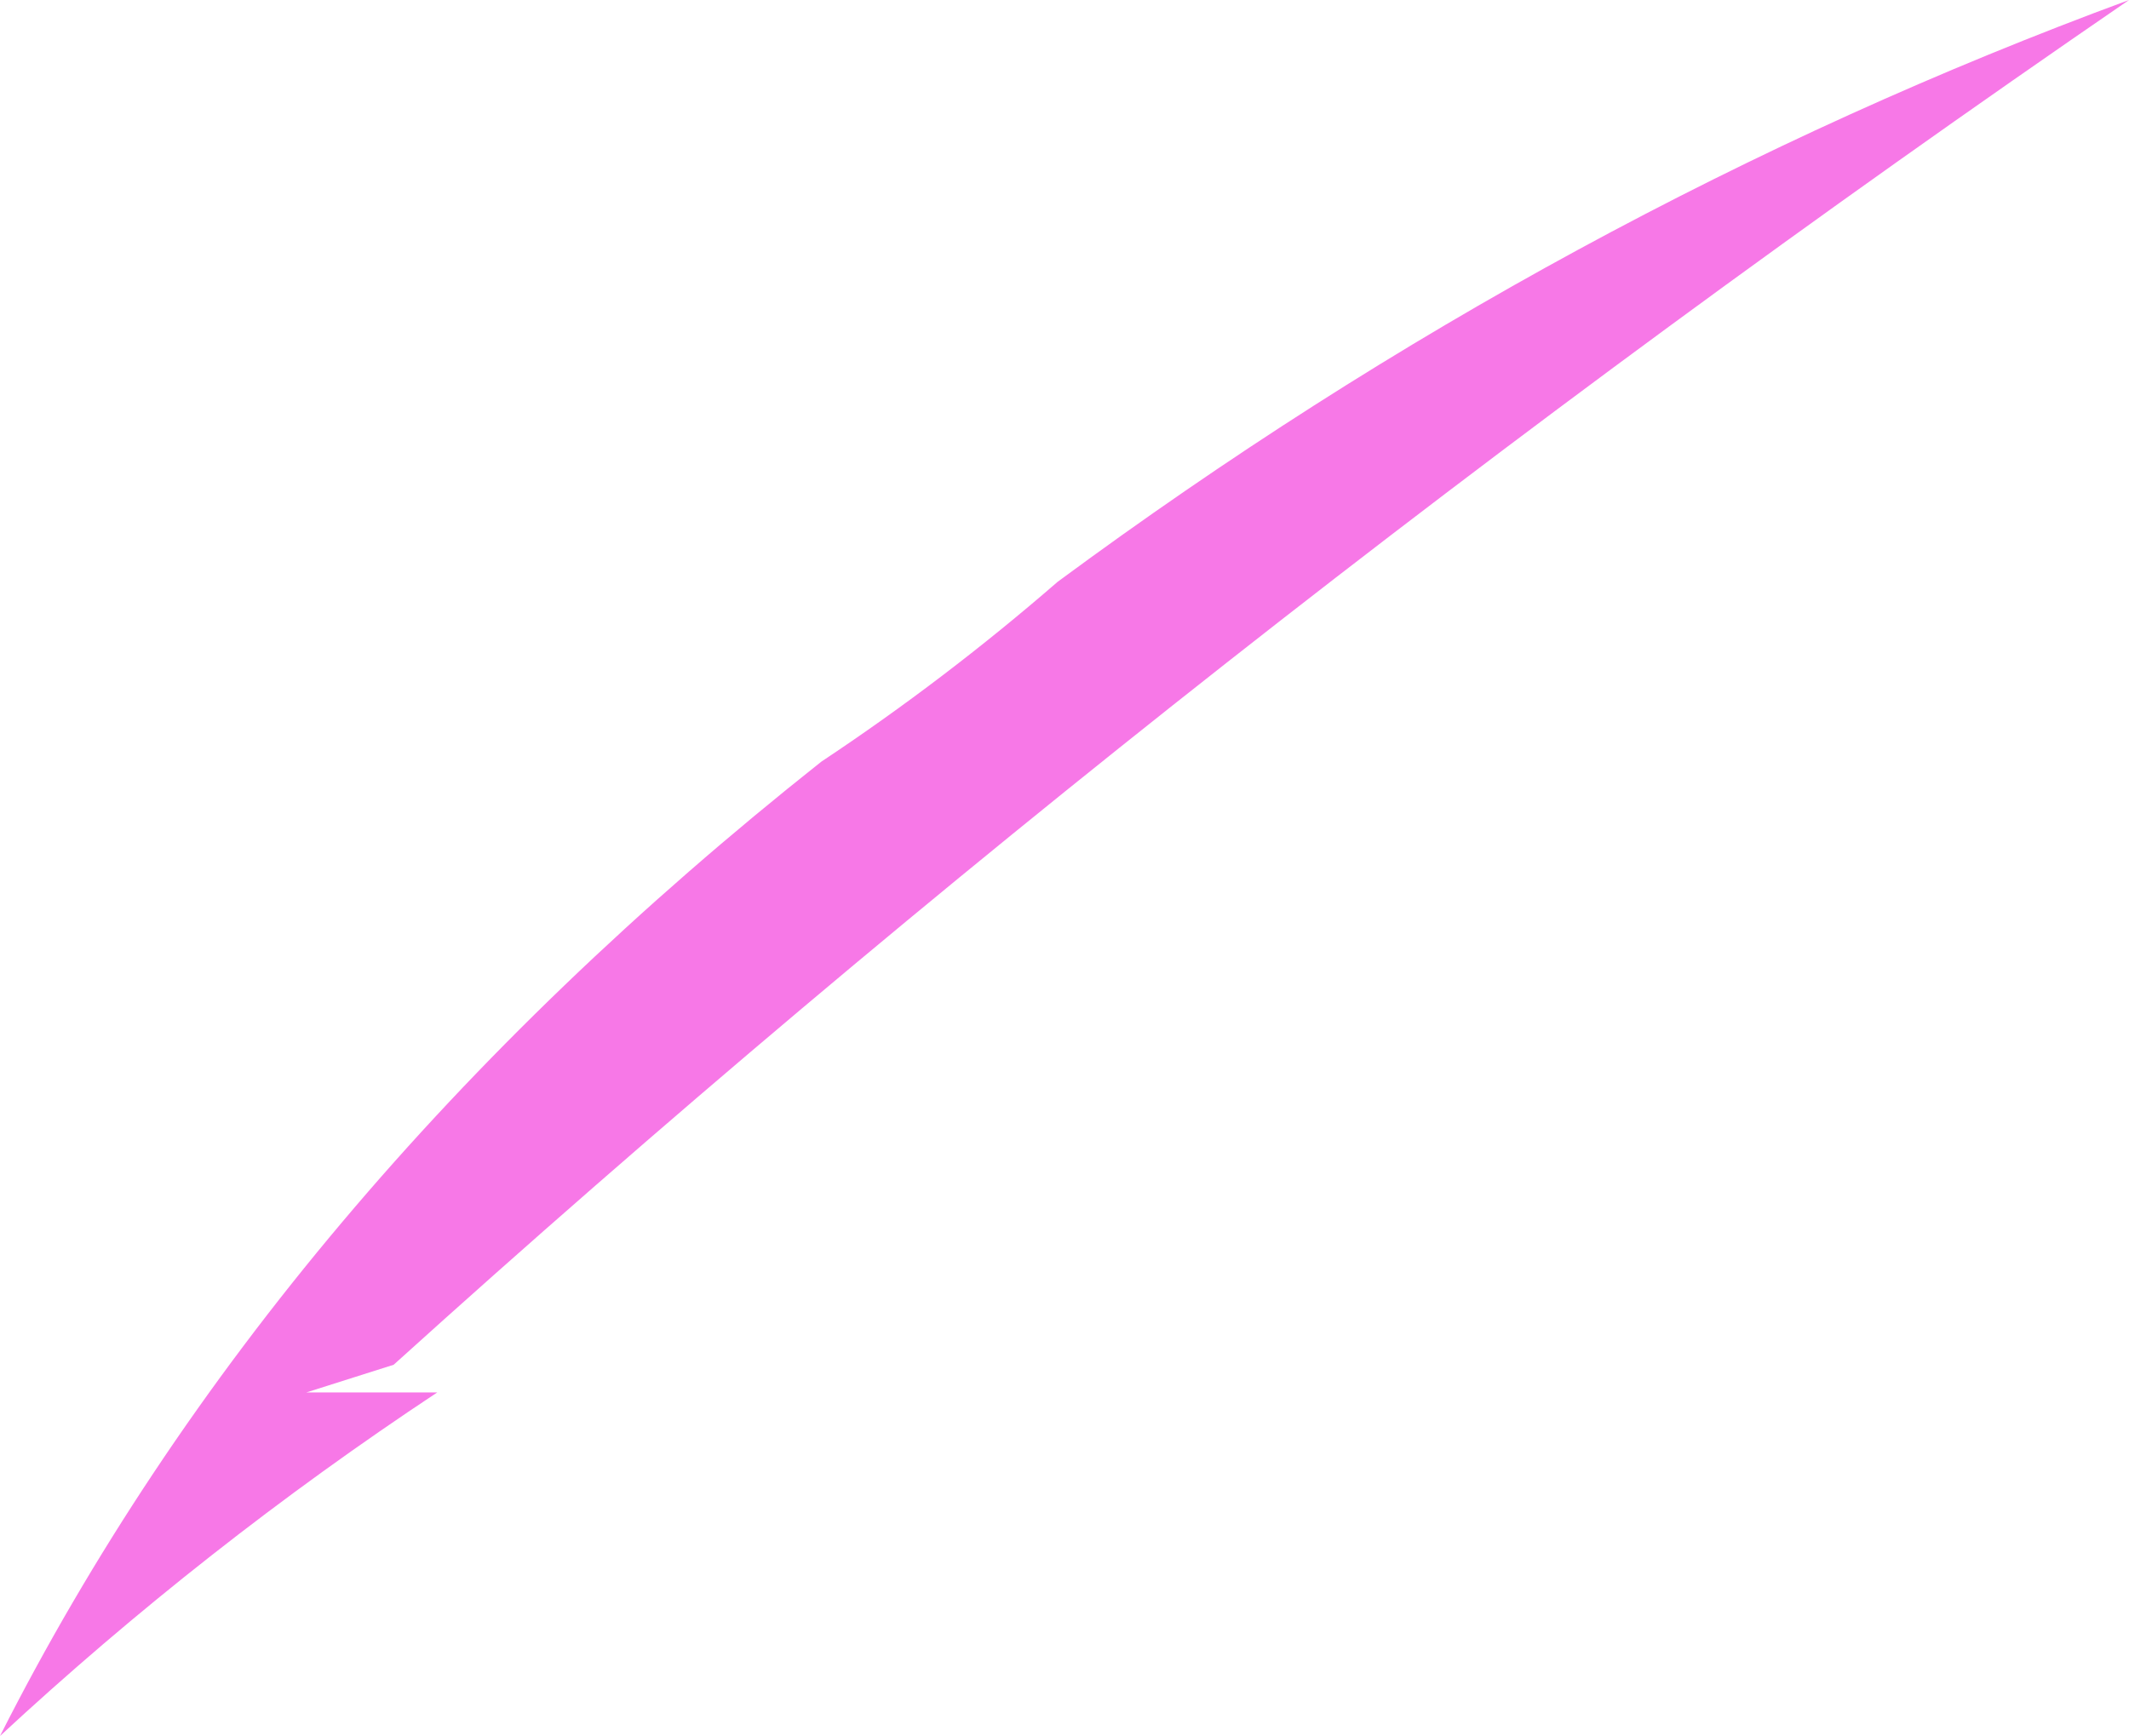 <?xml version="1.0" encoding="UTF-8" standalone="no"?>
<svg xmlns:xlink="http://www.w3.org/1999/xlink" height="81.6px" width="100.05px" xmlns="http://www.w3.org/2000/svg">
  <g transform="matrix(1.0, 0.0, 0.0, 1.0, 50.05, 40.8)">
    <path d="M-0.35 -13.45 Q23.4 -31.0 50.0 -40.8 6.0 -10.6 -31.55 23.35 L-35.65 24.65 -29.5 24.65 Q-40.45 31.9 -50.05 40.8 -37.2 15.4 -11.45 -5.0 -5.65 -8.85 -0.35 -13.45" fill="#f778e7" fill-rule="evenodd" stroke="none"/>
  </g>
</svg>
